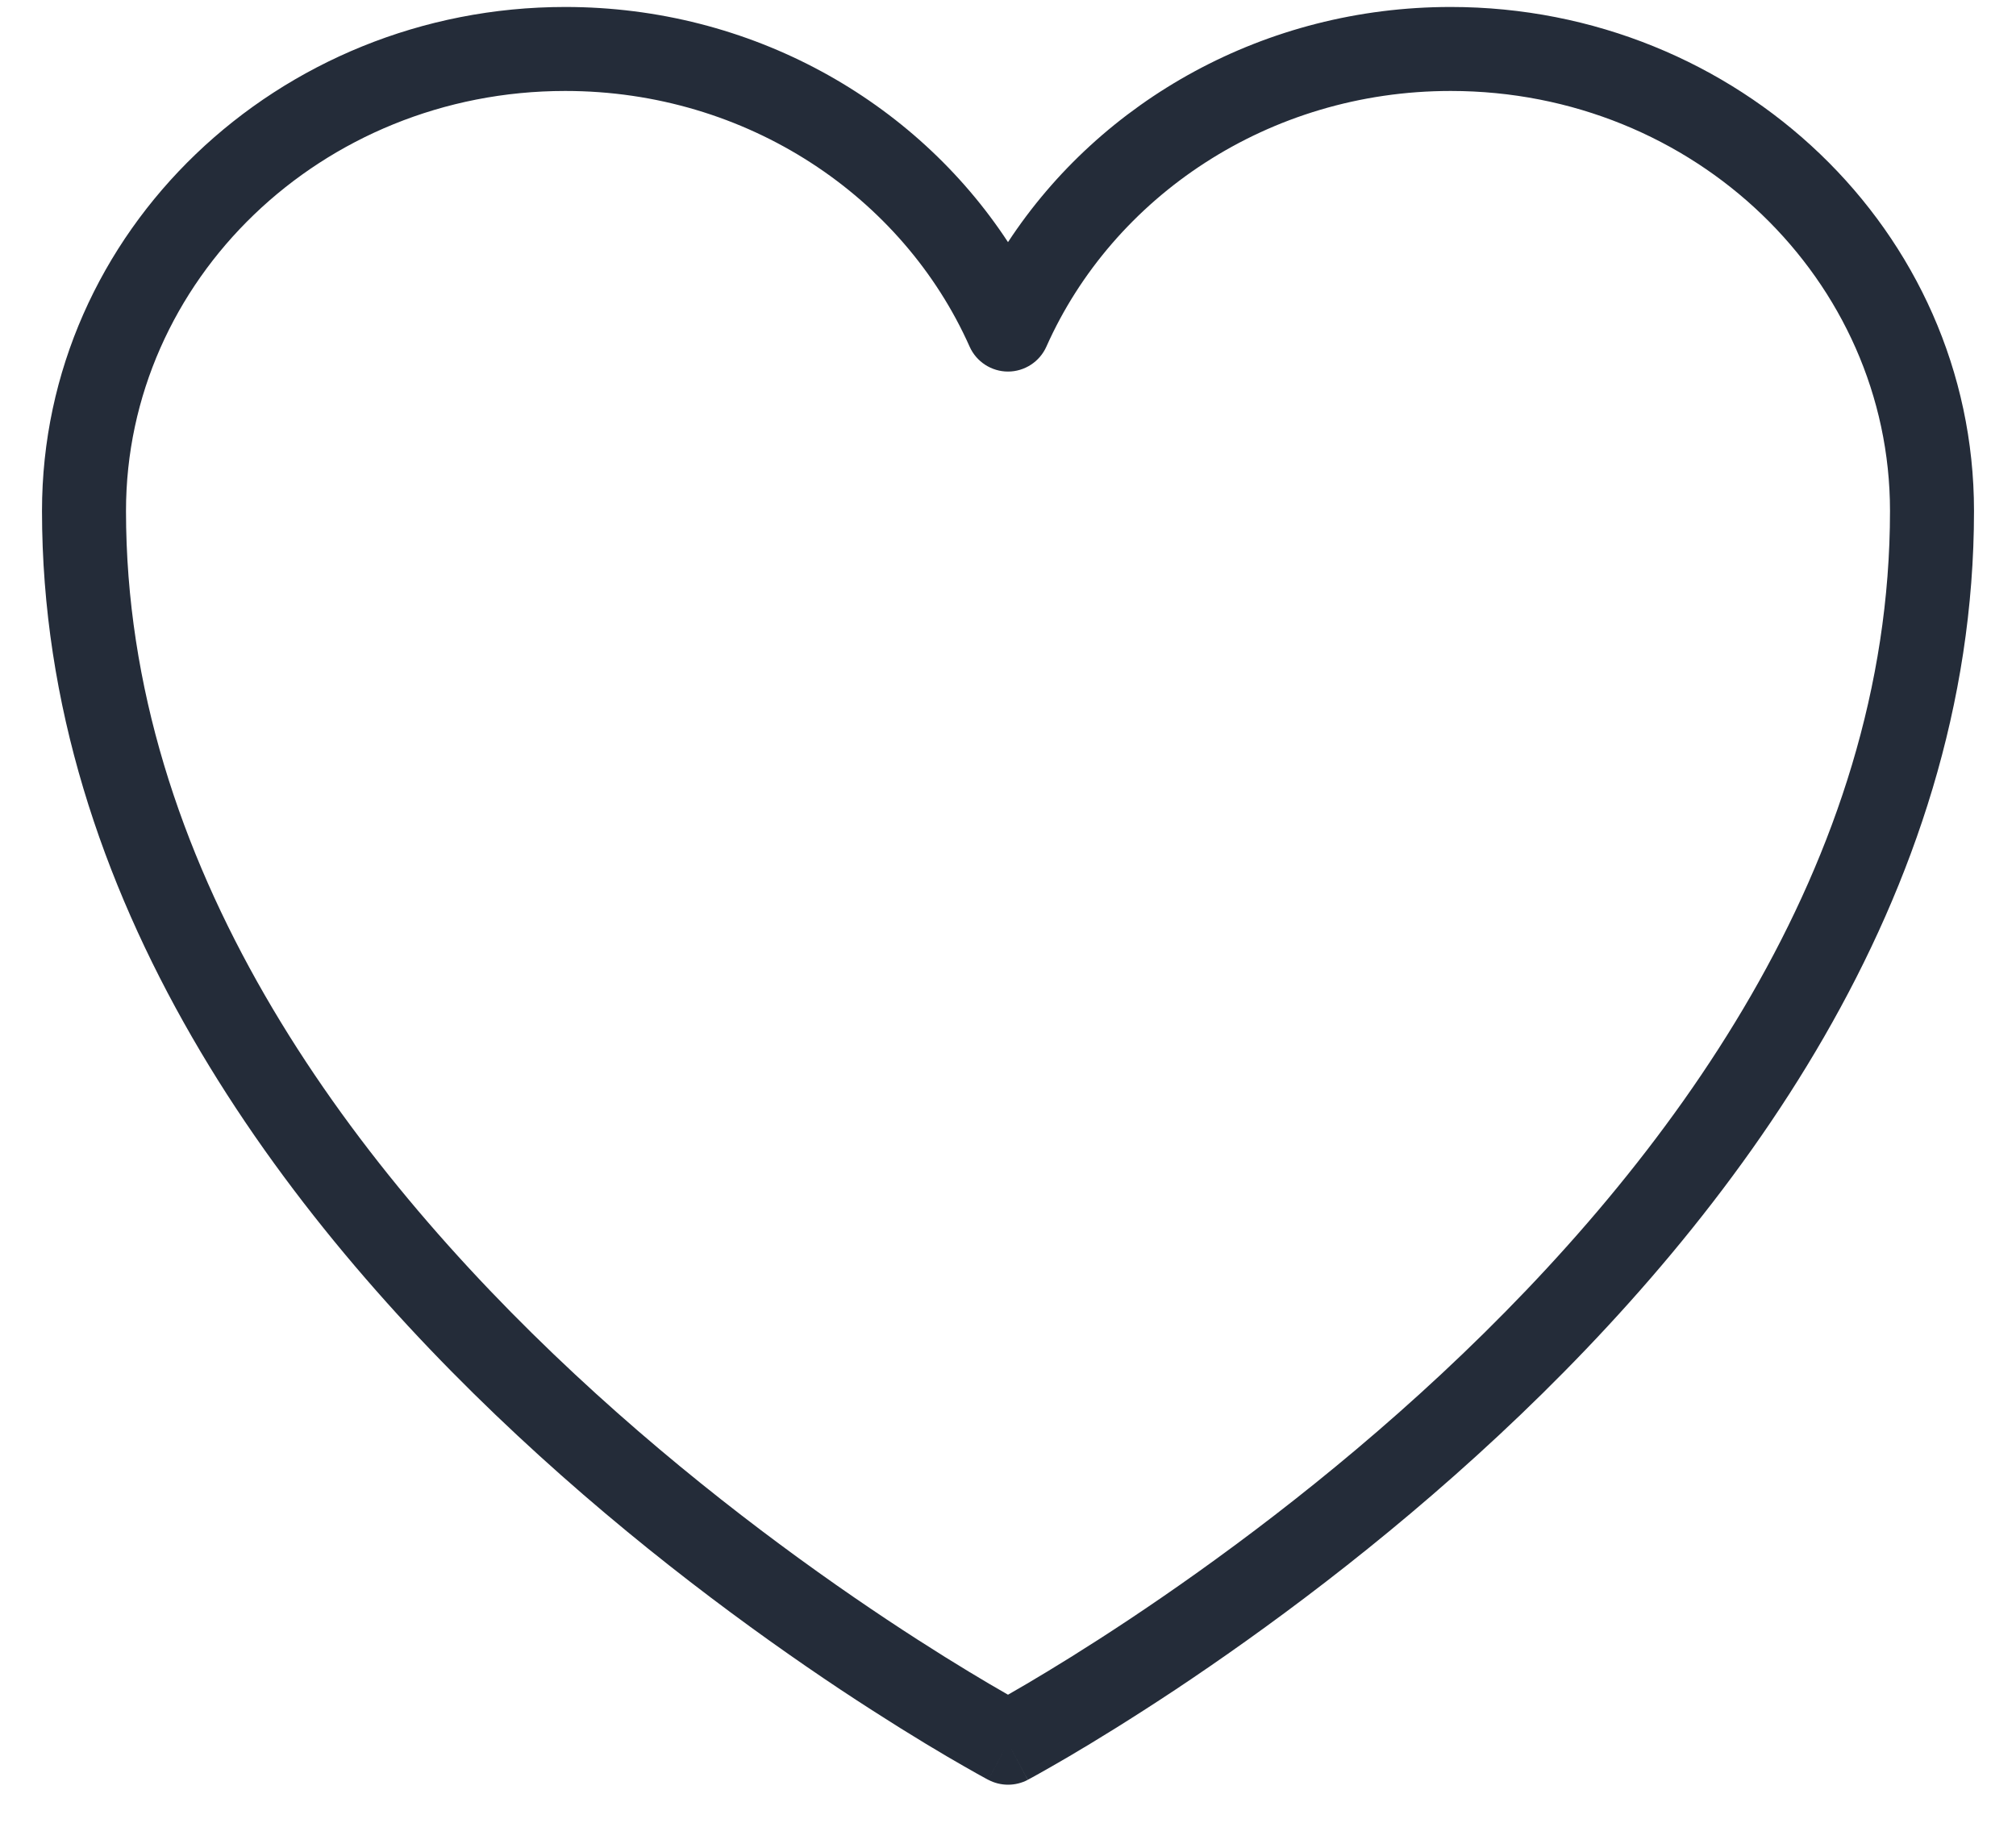 <svg width="24" height="22" viewBox="0 0 24 22" fill="none" xmlns="http://www.w3.org/2000/svg">
<path fill-rule="evenodd" clip-rule="evenodd" d="M0.5 6.083C0.5 2.751 3.31 0.083 6.729 0.083C8.942 0.083 10.894 1.196 12 2.883C13.106 1.196 15.058 0.083 17.27 0.083C20.691 0.083 23.5 2.751 23.5 6.083C23.5 10.705 20.625 14.496 17.841 17.091C16.441 18.397 15.043 19.419 13.996 20.116C13.471 20.464 13.034 20.732 12.726 20.913C12.572 21.003 12.451 21.072 12.367 21.119C12.325 21.142 12.293 21.16 12.271 21.172L12.245 21.186L12.238 21.19L12.236 21.191C12.235 21.191 12.235 21.192 12 20.75C11.765 21.192 11.765 21.191 11.765 21.191L11.762 21.19L11.755 21.186L11.729 21.172C11.707 21.16 11.675 21.142 11.633 21.119C11.549 21.072 11.428 21.003 11.274 20.913C10.966 20.732 10.529 20.464 10.004 20.116C8.957 19.419 7.559 18.397 6.159 17.091C3.375 14.496 0.5 10.705 0.5 6.083ZM12 20.75L11.765 21.191C11.912 21.269 12.088 21.269 12.235 21.192L12 20.75ZM12 20.178C12.062 20.142 12.135 20.1 12.219 20.051C12.513 19.878 12.935 19.62 13.442 19.283C14.457 18.608 15.809 17.619 17.159 16.36C19.875 13.828 22.5 10.286 22.5 6.083C22.5 3.341 20.178 1.083 17.27 1.083C15.101 1.083 13.25 2.345 12.457 4.127C12.377 4.307 12.197 4.424 12 4.424C11.803 4.424 11.623 4.307 11.543 4.127C10.75 2.345 8.899 1.083 6.729 1.083C3.823 1.083 1.5 3.341 1.5 6.083C1.5 10.286 4.125 13.828 6.841 16.36C8.191 17.619 9.543 18.608 10.558 19.283C11.065 19.62 11.487 19.878 11.781 20.051C11.865 20.1 11.938 20.142 12 20.178Z" fill="#242C39"/>
</svg>
